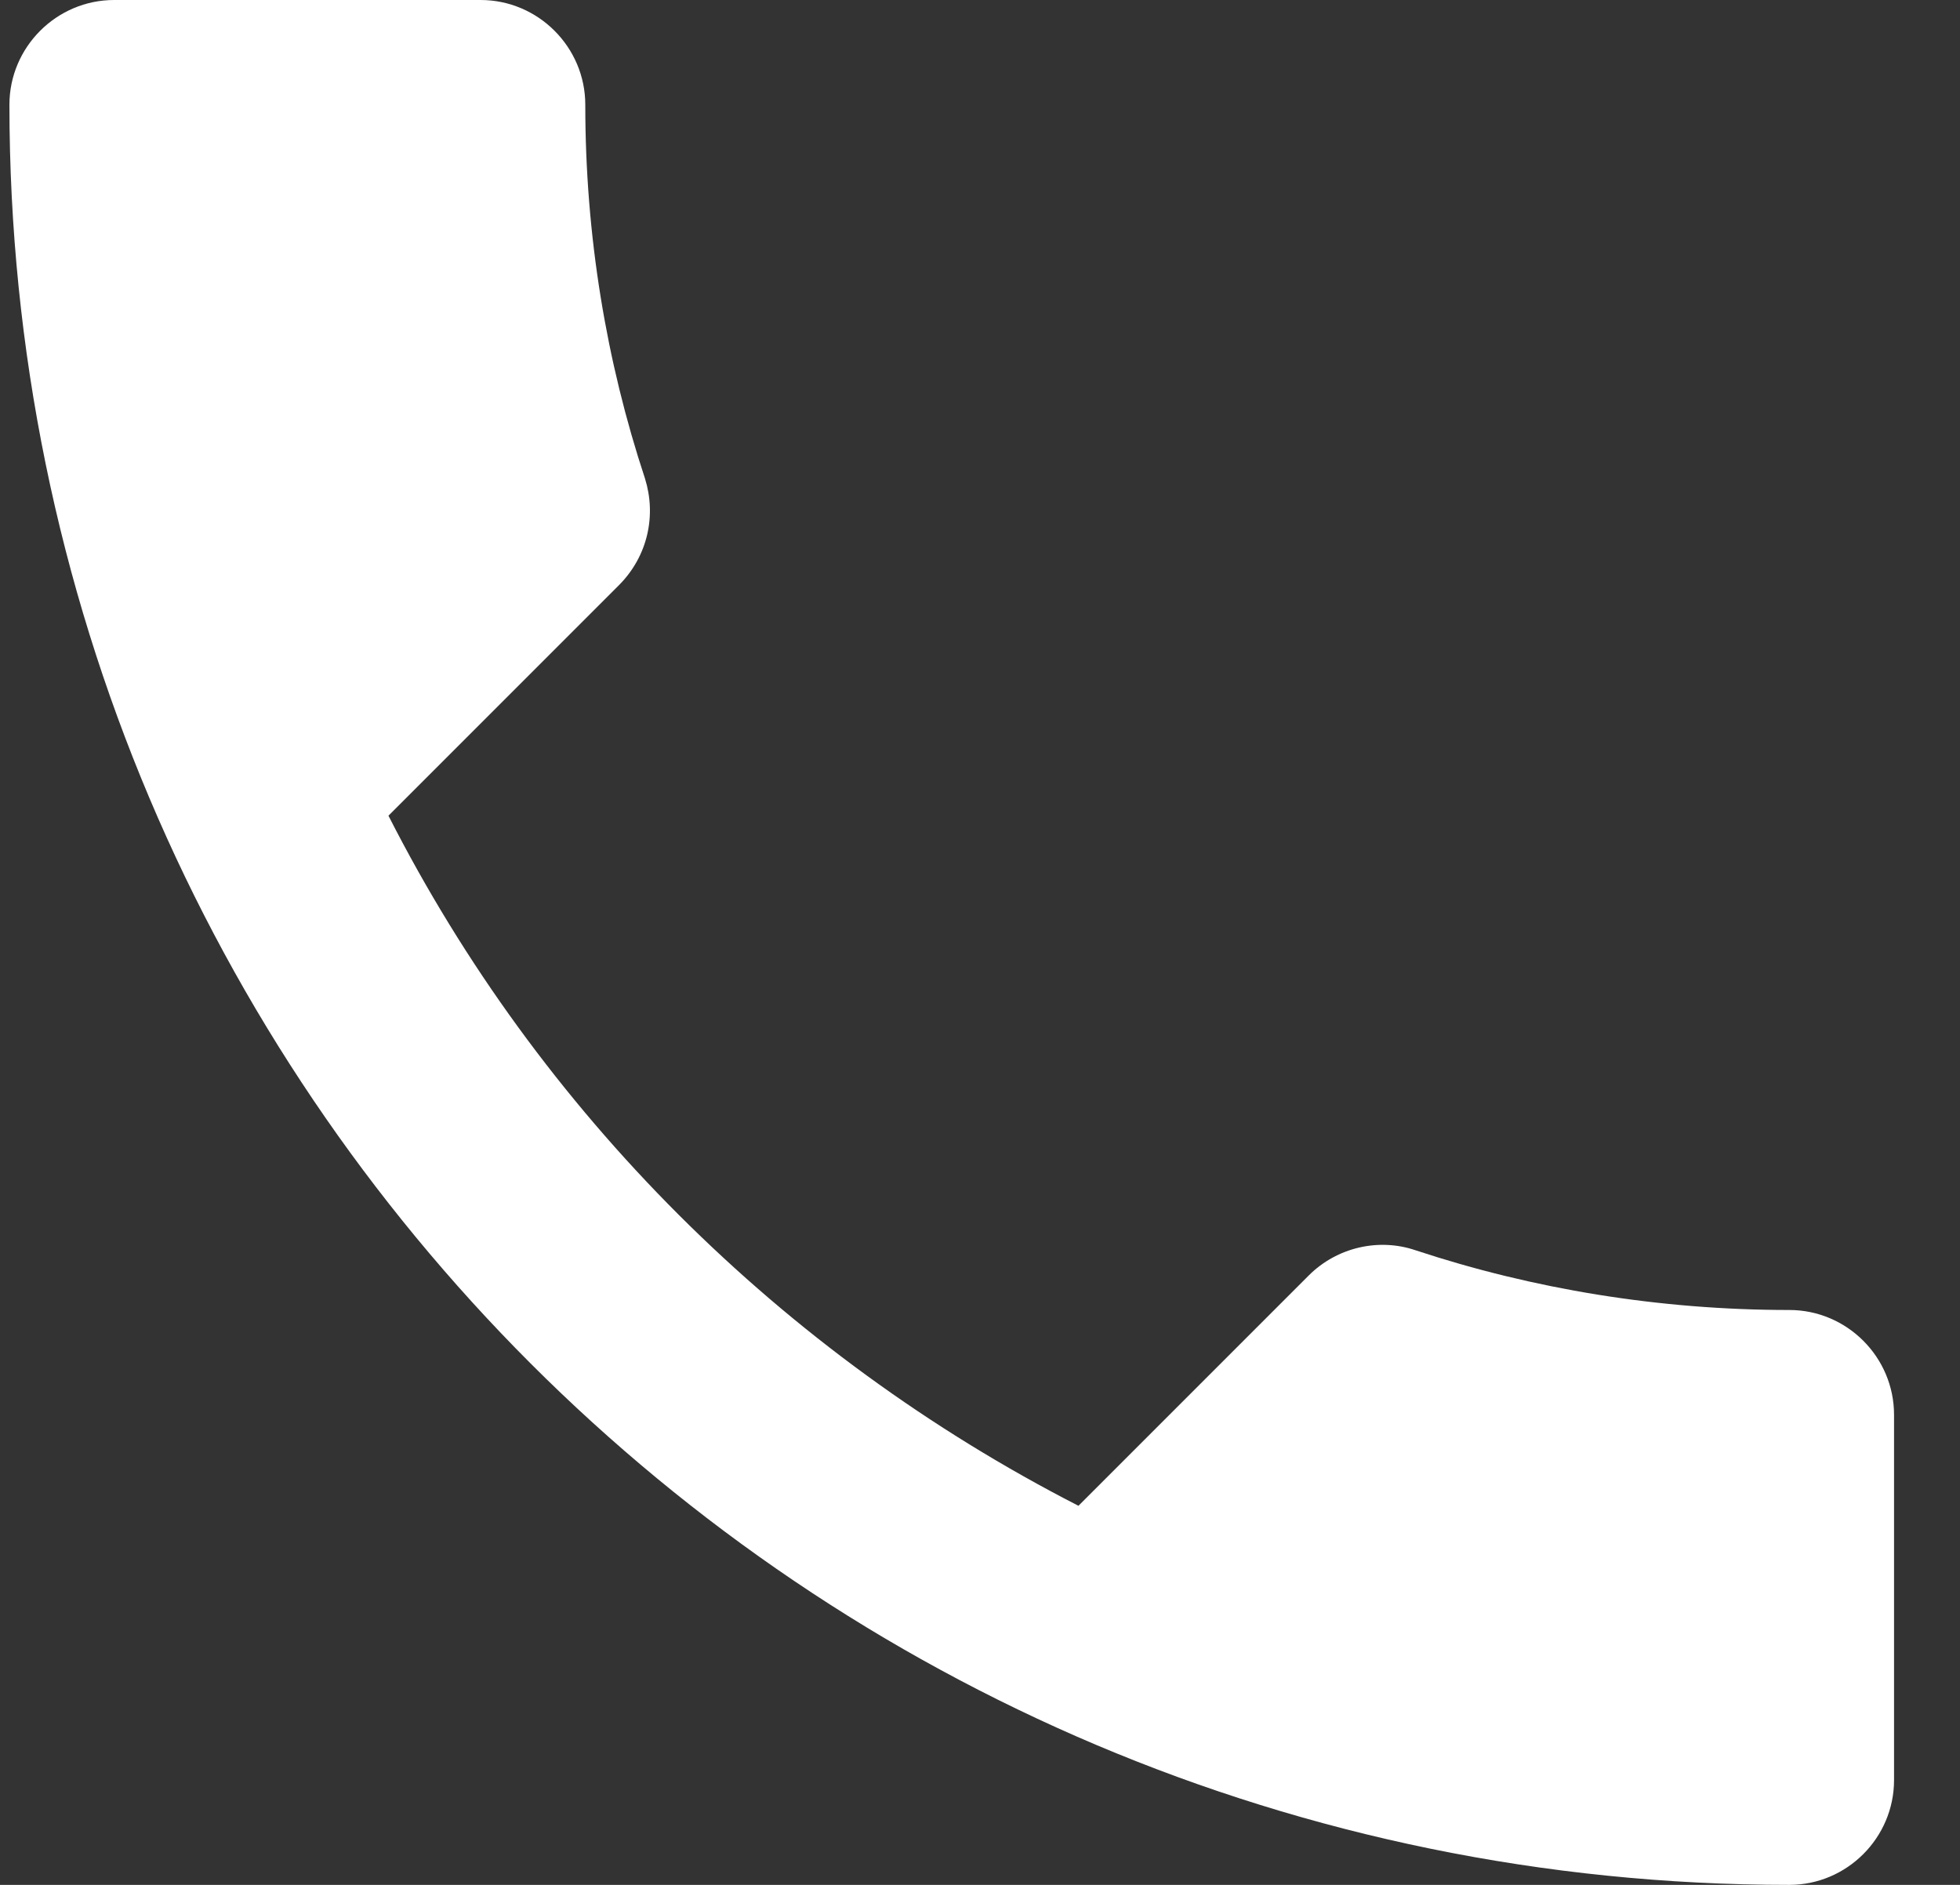 <svg width="26" height="25" viewBox="0 0 26 25" fill="none" xmlns="http://www.w3.org/2000/svg">
<rect x="0" y="0" width="26" height="25" fill="#333333" stroke="none"/>
<path d="M5.153 10.819C7.153 14.75 10.375 17.958 14.306 19.972L17.361 16.917C17.736 16.542 18.292 16.417 18.778 16.583C20.333 17.097 22.014 17.375 23.736 17.375C24.5 17.375 25.125 18 25.125 18.764V23.611C25.125 24.375 24.5 25 23.736 25C10.694 25 0.125 14.431 0.125 1.389C0.125 0.625 0.75 0 1.514 0H6.375C7.139 0 7.764 0.625 7.764 1.389C7.764 3.125 8.042 4.792 8.556 6.347C8.708 6.833 8.597 7.375 8.208 7.764L5.153 10.819Z" fill="white"/>
</svg>
